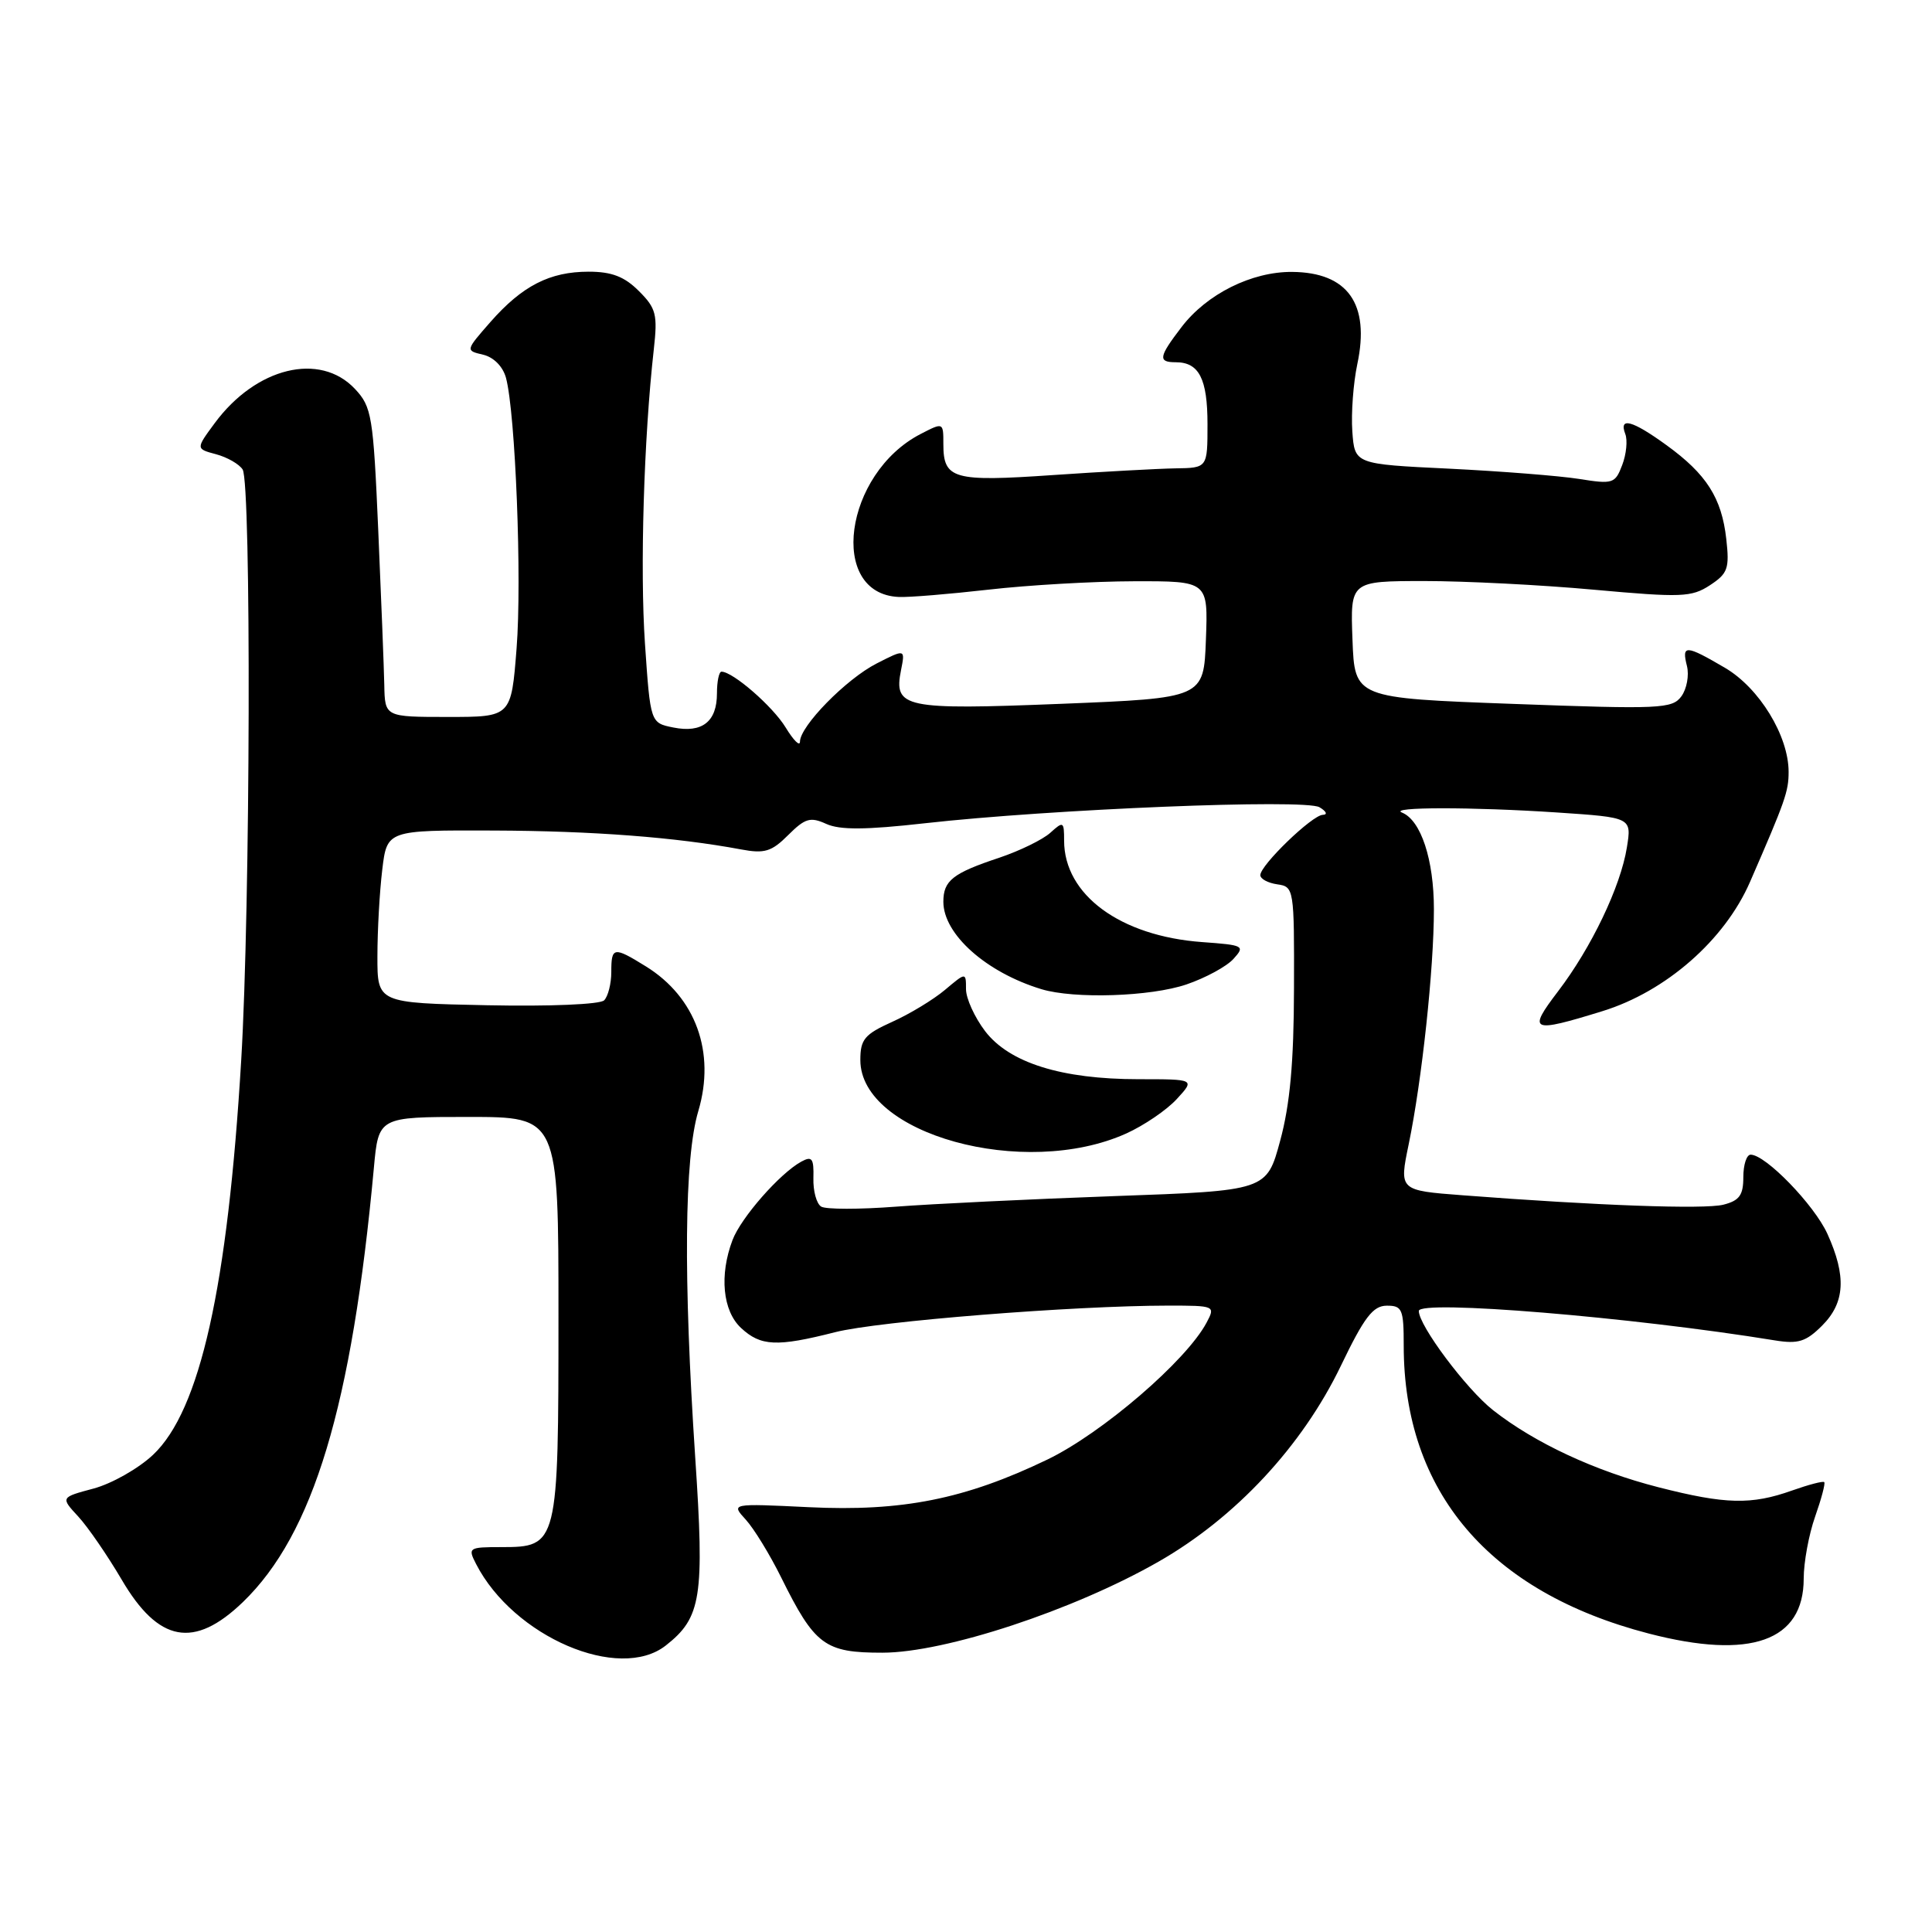<?xml version="1.0" encoding="UTF-8" standalone="no"?>
<!DOCTYPE svg PUBLIC "-//W3C//DTD SVG 1.1//EN" "http://www.w3.org/Graphics/SVG/1.1/DTD/svg11.dtd" >
<svg xmlns="http://www.w3.org/2000/svg" xmlns:xlink="http://www.w3.org/1999/xlink" version="1.1" viewBox="0 0 256 256">
 <g >
 <path fill="currentColor"
d=" M 88.23 218.03 C 92.93 214.34 93.36 211.63 92.12 193.12 C 90.54 169.26 90.67 153.46 92.53 147.22 C 94.84 139.44 92.19 132.14 85.58 128.05 C 81.30 125.40 81.00 125.45 81.00 128.80 C 81.00 130.34 80.57 132.03 80.05 132.55 C 79.51 133.09 72.85 133.37 64.55 133.20 C 50.00 132.90 50.00 132.90 50.01 126.70 C 50.01 123.29 50.30 118.14 50.65 115.25 C 51.28 110.00 51.28 110.00 65.39 110.05 C 78.59 110.10 89.55 110.94 98.18 112.55 C 101.31 113.14 102.24 112.85 104.44 110.65 C 106.68 108.42 107.37 108.21 109.48 109.17 C 111.28 109.99 114.69 109.97 122.51 109.09 C 139.24 107.21 172.90 105.84 174.83 106.96 C 175.75 107.50 175.95 107.95 175.28 107.97 C 173.87 108.00 167.00 114.64 167.00 115.96 C 167.00 116.46 168.01 117.00 169.25 117.18 C 171.46 117.49 171.50 117.75 171.46 131.01 C 171.44 140.78 170.93 146.36 169.63 151.15 C 167.84 157.77 167.84 157.77 147.67 158.49 C 136.58 158.89 123.55 159.52 118.71 159.89 C 113.88 160.26 109.42 160.26 108.81 159.88 C 108.19 159.50 107.73 157.80 107.78 156.10 C 107.85 153.49 107.60 153.15 106.18 153.92 C 103.34 155.47 98.18 161.35 97.06 164.32 C 95.30 168.97 95.76 173.70 98.19 175.96 C 100.80 178.39 102.93 178.49 110.67 176.52 C 116.35 175.07 142.20 173.01 154.79 173.00 C 160.99 173.00 161.06 173.03 159.88 175.25 C 157.20 180.30 146.04 189.90 138.78 193.40 C 127.87 198.65 119.53 200.31 107.17 199.71 C 96.85 199.21 96.85 199.21 98.81 201.35 C 99.89 202.53 102.00 205.97 103.50 209.00 C 107.96 218.01 109.29 219.00 116.92 218.99 C 125.21 218.99 142.25 213.37 153.51 206.93 C 163.73 201.09 172.56 191.60 177.68 180.96 C 180.77 174.53 181.93 173.02 183.75 173.01 C 185.80 173.00 186.00 173.47 186.00 178.29 C 186.00 197.66 197.31 210.96 218.46 216.45 C 231.97 219.96 239.00 217.47 239.00 209.17 C 239.00 207.02 239.68 203.32 240.51 200.97 C 241.34 198.61 241.89 196.55 241.72 196.39 C 241.56 196.22 239.64 196.73 237.46 197.50 C 232.07 199.42 228.63 199.34 219.76 197.07 C 211.32 194.91 203.35 191.19 197.83 186.85 C 194.29 184.06 188.00 175.65 188.00 173.71 C 188.00 172.19 216.23 174.52 235.19 177.61 C 238.28 178.11 239.31 177.78 241.44 175.65 C 244.48 172.61 244.68 169.10 242.14 163.49 C 240.38 159.63 233.95 153.00 231.97 153.00 C 231.43 153.00 231.00 154.34 231.00 155.98 C 231.00 158.37 230.48 159.09 228.35 159.63 C 225.81 160.26 211.66 159.75 193.81 158.38 C 185.39 157.74 185.39 157.74 186.66 151.62 C 188.41 143.17 190.00 128.38 190.00 120.49 C 190.00 113.90 188.28 108.68 185.77 107.67 C 183.90 106.92 195.04 106.91 206.35 107.66 C 216.21 108.32 216.21 108.32 215.57 112.29 C 214.74 117.48 210.86 125.58 206.44 131.37 C 202.38 136.70 202.85 136.91 212.34 133.98 C 220.75 131.38 228.54 124.56 231.89 116.85 C 236.57 106.10 237.00 104.88 237.00 102.28 C 237.00 97.50 233.12 91.16 228.57 88.49 C 223.35 85.43 222.81 85.41 223.53 88.25 C 223.84 89.49 223.50 91.30 222.79 92.27 C 221.58 93.92 219.97 93.99 200.50 93.27 C 179.50 92.50 179.50 92.50 179.21 84.75 C 178.92 77.00 178.92 77.00 188.71 76.99 C 194.09 76.99 204.22 77.50 211.20 78.14 C 222.79 79.19 224.14 79.14 226.57 77.55 C 228.95 75.99 229.18 75.33 228.74 71.41 C 228.13 65.98 226.12 62.82 220.81 58.98 C 216.28 55.69 214.48 55.21 215.36 57.51 C 215.68 58.34 215.50 60.19 214.95 61.62 C 214.02 64.08 213.72 64.18 209.23 63.46 C 206.63 63.05 198.88 62.44 192.00 62.10 C 179.50 61.50 179.50 61.50 179.19 57.16 C 179.02 54.77 179.32 50.76 179.85 48.25 C 181.55 40.27 178.60 36.09 171.21 36.03 C 165.85 35.99 159.90 38.96 156.56 43.34 C 153.52 47.31 153.41 48.00 155.80 48.00 C 158.88 48.00 160.00 50.19 160.00 56.20 C 160.00 62.00 160.00 62.00 155.75 62.06 C 153.41 62.10 146.10 62.50 139.50 62.95 C 126.31 63.86 125.00 63.49 125.00 58.85 C 125.00 55.95 125.00 55.95 121.98 57.51 C 111.84 62.76 109.69 78.68 119.08 79.10 C 120.41 79.17 125.78 78.72 131.00 78.13 C 136.22 77.53 144.91 77.03 150.29 77.02 C 160.08 77.00 160.08 77.00 159.79 84.75 C 159.50 92.50 159.50 92.50 140.61 93.26 C 119.77 94.09 118.39 93.80 119.39 88.80 C 119.95 85.98 119.95 85.98 116.13 87.93 C 112.11 89.99 106.00 96.22 106.00 98.28 C 105.99 98.95 105.14 98.10 104.10 96.39 C 102.39 93.59 97.11 89.00 95.60 89.00 C 95.27 89.00 95.00 90.29 95.00 91.88 C 95.00 95.63 93.04 97.16 89.23 96.40 C 86.18 95.79 86.18 95.79 85.46 85.27 C 84.79 75.39 85.31 58.07 86.63 46.31 C 87.15 41.67 86.95 40.85 84.65 38.56 C 82.74 36.65 81.06 36.00 78.00 36.00 C 72.84 36.00 69.20 37.87 64.98 42.67 C 61.67 46.45 61.67 46.45 64.02 47.00 C 65.43 47.34 66.64 48.57 67.05 50.08 C 68.30 54.78 69.17 76.78 68.45 85.91 C 67.74 95.00 67.74 95.00 59.37 95.00 C 51.00 95.00 51.00 95.00 50.92 90.75 C 50.87 88.41 50.51 79.20 50.12 70.28 C 49.46 55.08 49.26 53.91 47.03 51.53 C 42.39 46.60 33.91 48.67 28.45 56.07 C 25.94 59.47 25.94 59.47 28.63 60.19 C 30.12 60.59 31.70 61.50 32.15 62.21 C 33.31 64.04 33.18 120.19 31.96 140.50 C 30.17 170.52 26.51 186.90 20.28 192.77 C 18.36 194.58 14.82 196.59 12.40 197.24 C 8.02 198.41 8.02 198.41 10.37 200.95 C 11.66 202.35 14.24 206.11 16.11 209.29 C 21.00 217.65 25.71 218.52 32.19 212.28 C 41.52 203.27 46.63 186.33 49.54 154.75 C 50.16 148.00 50.16 148.00 62.08 148.00 C 74.00 148.00 74.00 148.00 74.00 174.28 C 74.00 204.74 73.94 205.00 66.41 205.00 C 62.09 205.00 61.97 205.08 63.09 207.25 C 68.05 216.89 82.05 222.90 88.23 218.03 Z  M 149.22 150.20 C 151.57 149.14 154.59 147.09 155.92 145.64 C 158.35 143.00 158.35 143.00 150.86 143.00 C 140.65 143.00 133.74 140.83 130.53 136.63 C 129.14 134.80 128.00 132.30 128.00 131.07 C 128.00 128.82 128.00 128.82 125.22 131.16 C 123.69 132.45 120.54 134.36 118.22 135.40 C 114.55 137.06 114.00 137.72 114.00 140.46 C 114.00 150.28 135.69 156.28 149.22 150.20 Z  M 157.22 130.44 C 159.74 129.58 162.54 128.06 163.44 127.06 C 165.01 125.33 164.82 125.23 159.28 124.83 C 148.45 124.04 141.00 118.57 141.00 111.39 C 141.00 108.84 140.90 108.78 139.17 110.35 C 138.16 111.26 135.12 112.74 132.42 113.65 C 126.24 115.70 125.00 116.68 125.00 119.49 C 125.00 123.79 130.66 128.84 137.99 131.07 C 142.34 132.39 152.47 132.06 157.22 130.44 Z "/>
</g>
</svg>